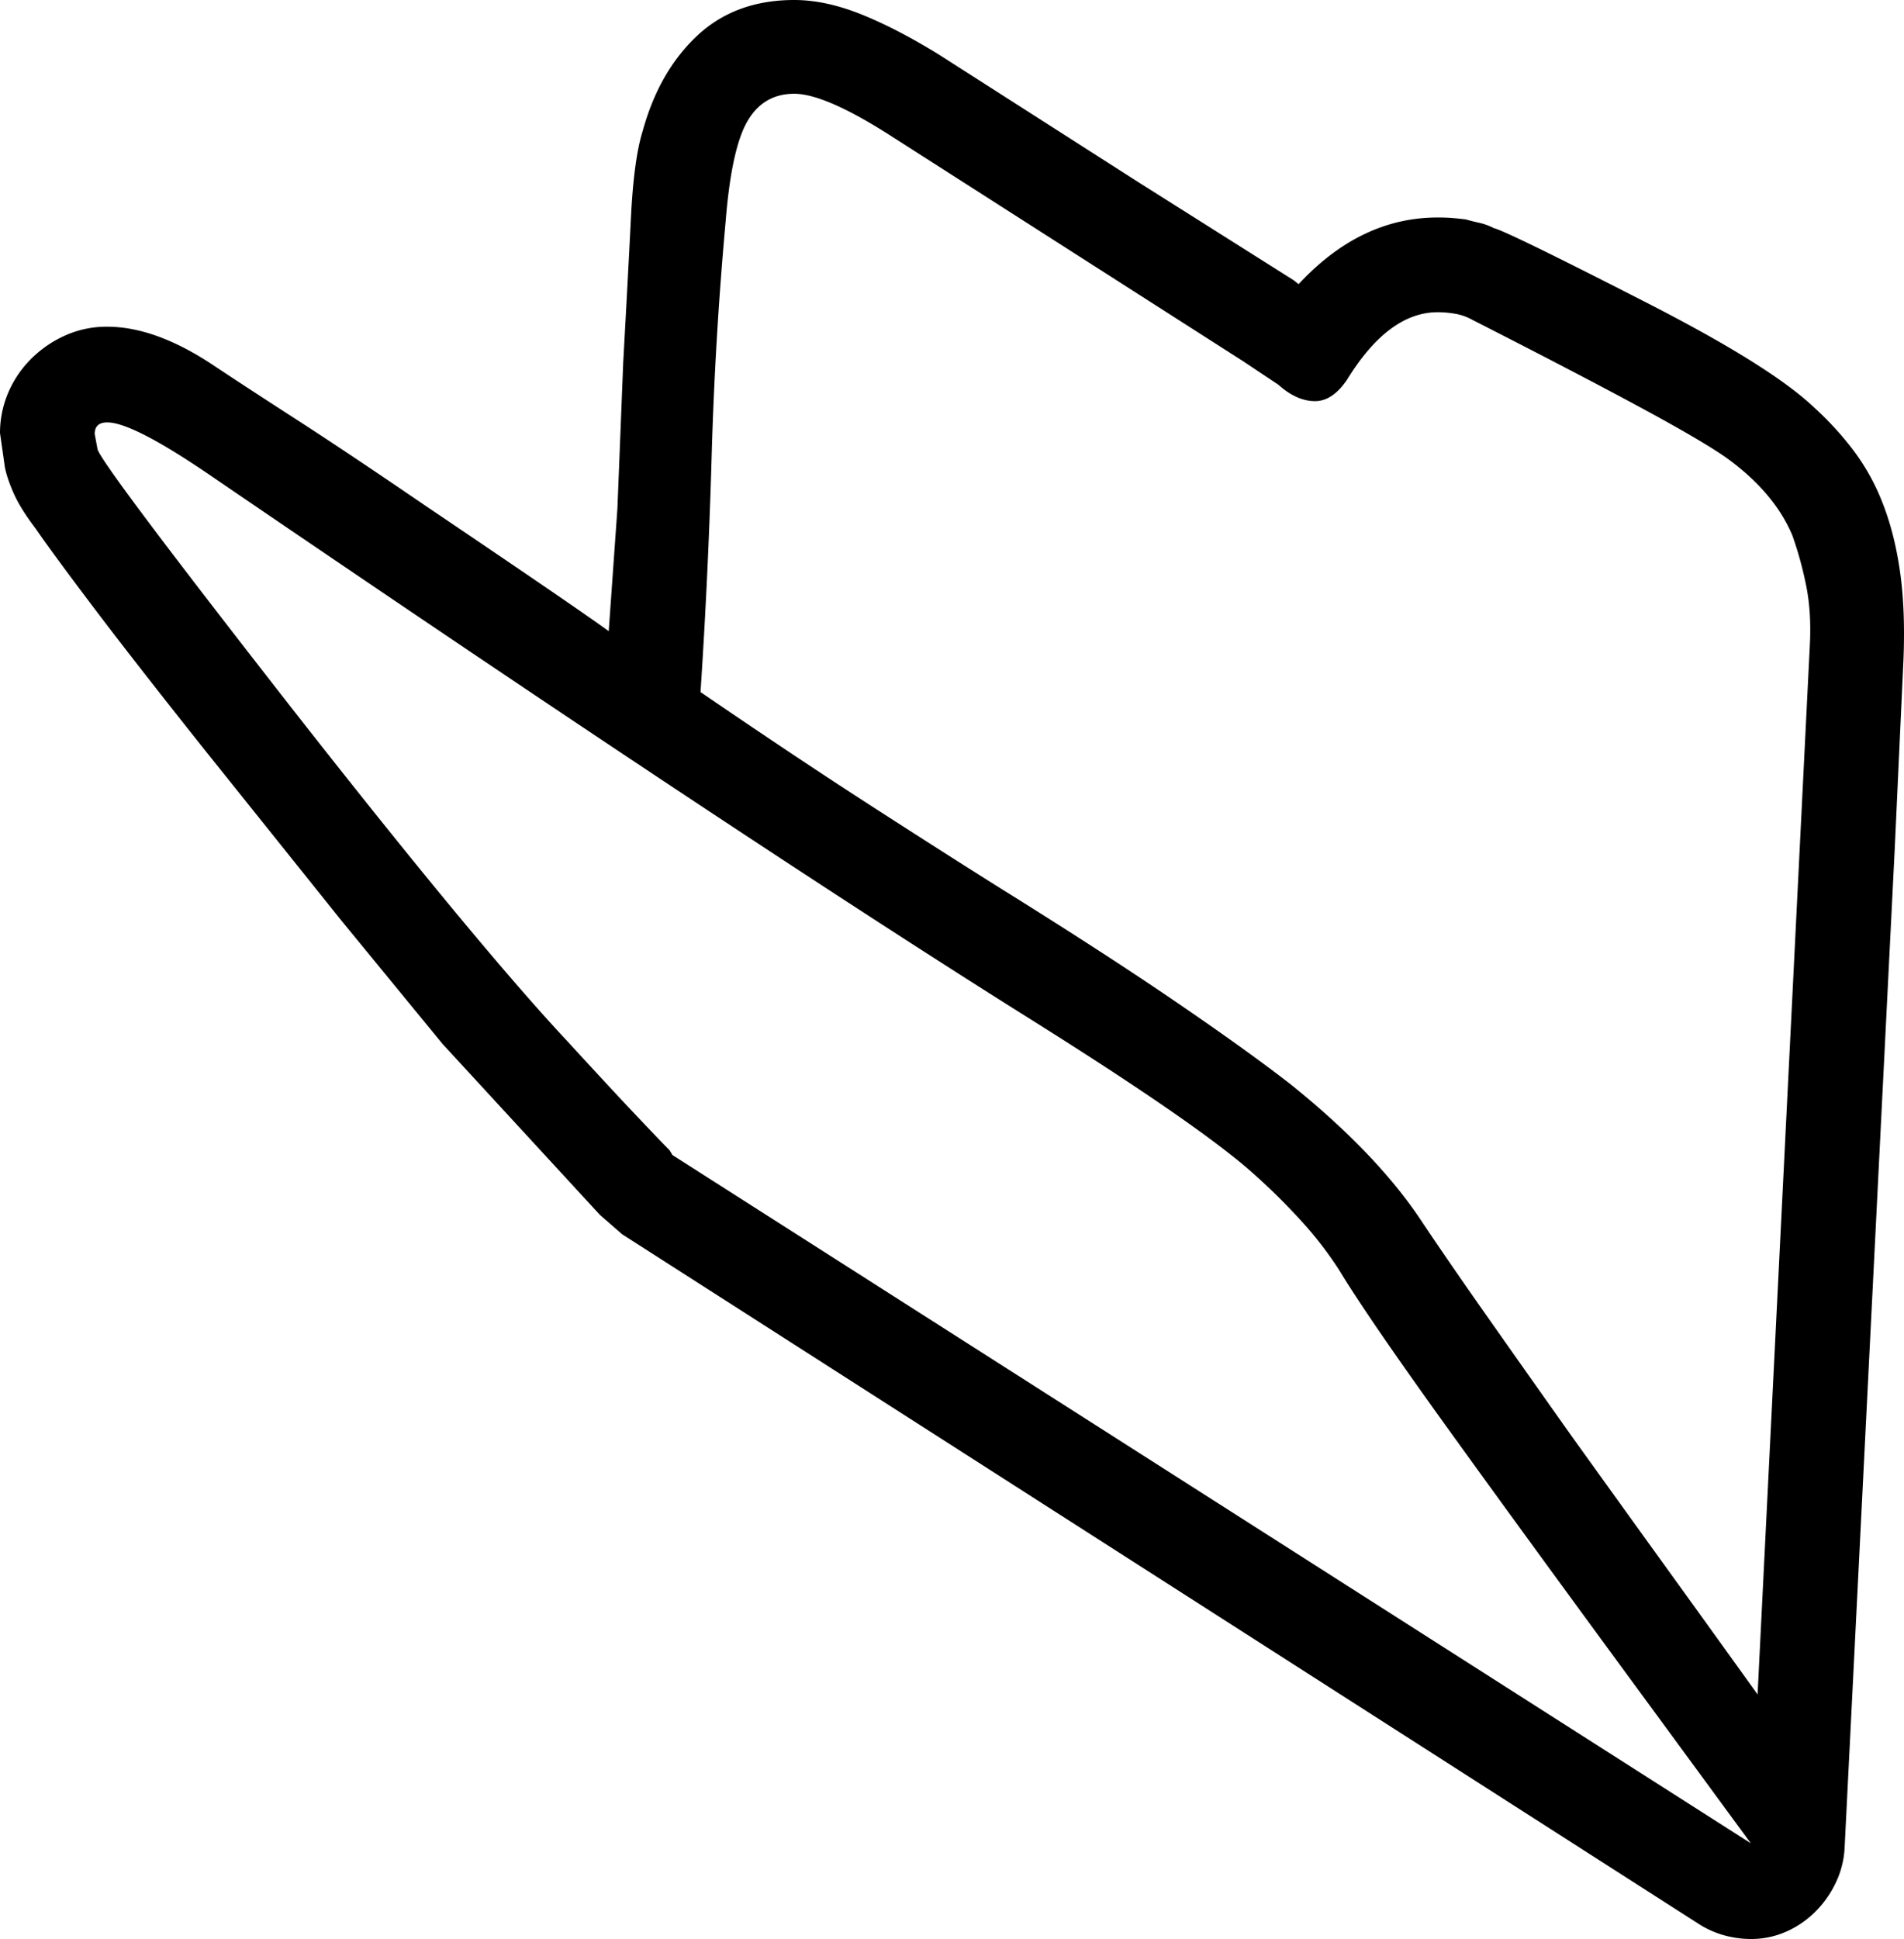 <svg viewBox="0 0 1970.53 2006" xmlns="http://www.w3.org/2000/svg"><path d="m1819 1753 54-1084q2-36-4-64.5a374.75 374.75 0 0 0 -14-50.5q-18-43-65-78-23-17-89.5-53t-176.5-92a56 56 0 0 0 -18.5-6.5 112.82 112.82 0 0 0 -17.5-1.5q-51 0-94 70-15 22-33 22-19 0-38-17l-36-24-369-236q-65-41-96-41-32 0-48.5 28.5t-22.5 103.5q-11 121-14.5 243.5t-11.5 243.5q98 67 175.5 117t136.5 87q106 66 180 116.5t119 85.5q87 70 133 138 28 42 67 97.5t90 127.5q51 71 99 137.5t94 130.5zm-1123-558 1116 712-102-139q-133-181-214-293.5t-110-160.5a384.43 384.43 0 0 0 -38-49.5 667.88 667.88 0 0 0 -51-50.5q-57-51-236-163-145-91-355.5-230.5t-490.5-330.5q-78-53-104-53-13 0-13 12l3 16q6 18 202 269 98 125 168.5 210t115.5 133q44 48 70.5 76t35.5 37zm1274-513-9 195-52 1036a93.85 93.85 0 0 1 -8.5 33.5 106.6 106.6 0 0 1 -20.5 30 99.05 99.05 0 0 1 -30.5 21.5 89.19 89.19 0 0 1 -37.5 8 105.46 105.46 0 0 1 -26.5-3.5 97 97 0 0 1 -26.5-11.5l-1115-714-23-20-163-177-105-128-141-176q-74-93-117-150t-58-79q-16-21-23-37t-9-27l-5-35a105.78 105.78 0 0 1 8-40.5 109.9 109.9 0 0 1 23-35 117.72 117.72 0 0 1 35.5-25 104.59 104.59 0 0 1 44.5-9.5q50 0 110 40 30 20 85 55.5t134 89.5q80 54 127.5 86.5t62.5 43.5l9-127 6-151q5-90 8-150t12-89q17-62 56.5-99t100.5-37q32 0 68.5 14.5t80.5 41.5l208 133 160 101 5 4q64-69 144-69 8 0 14.5.5t14.5 1.5q7 2 14 3.5a63.51 63.51 0 0 1 15 5.5q13 3 150 73 69 35 114 63t68 50a325 325 0 0 1 41 45 228.55 228.55 0 0 1 30 55q12 31 17.5 70t3.5 90z"/></svg>